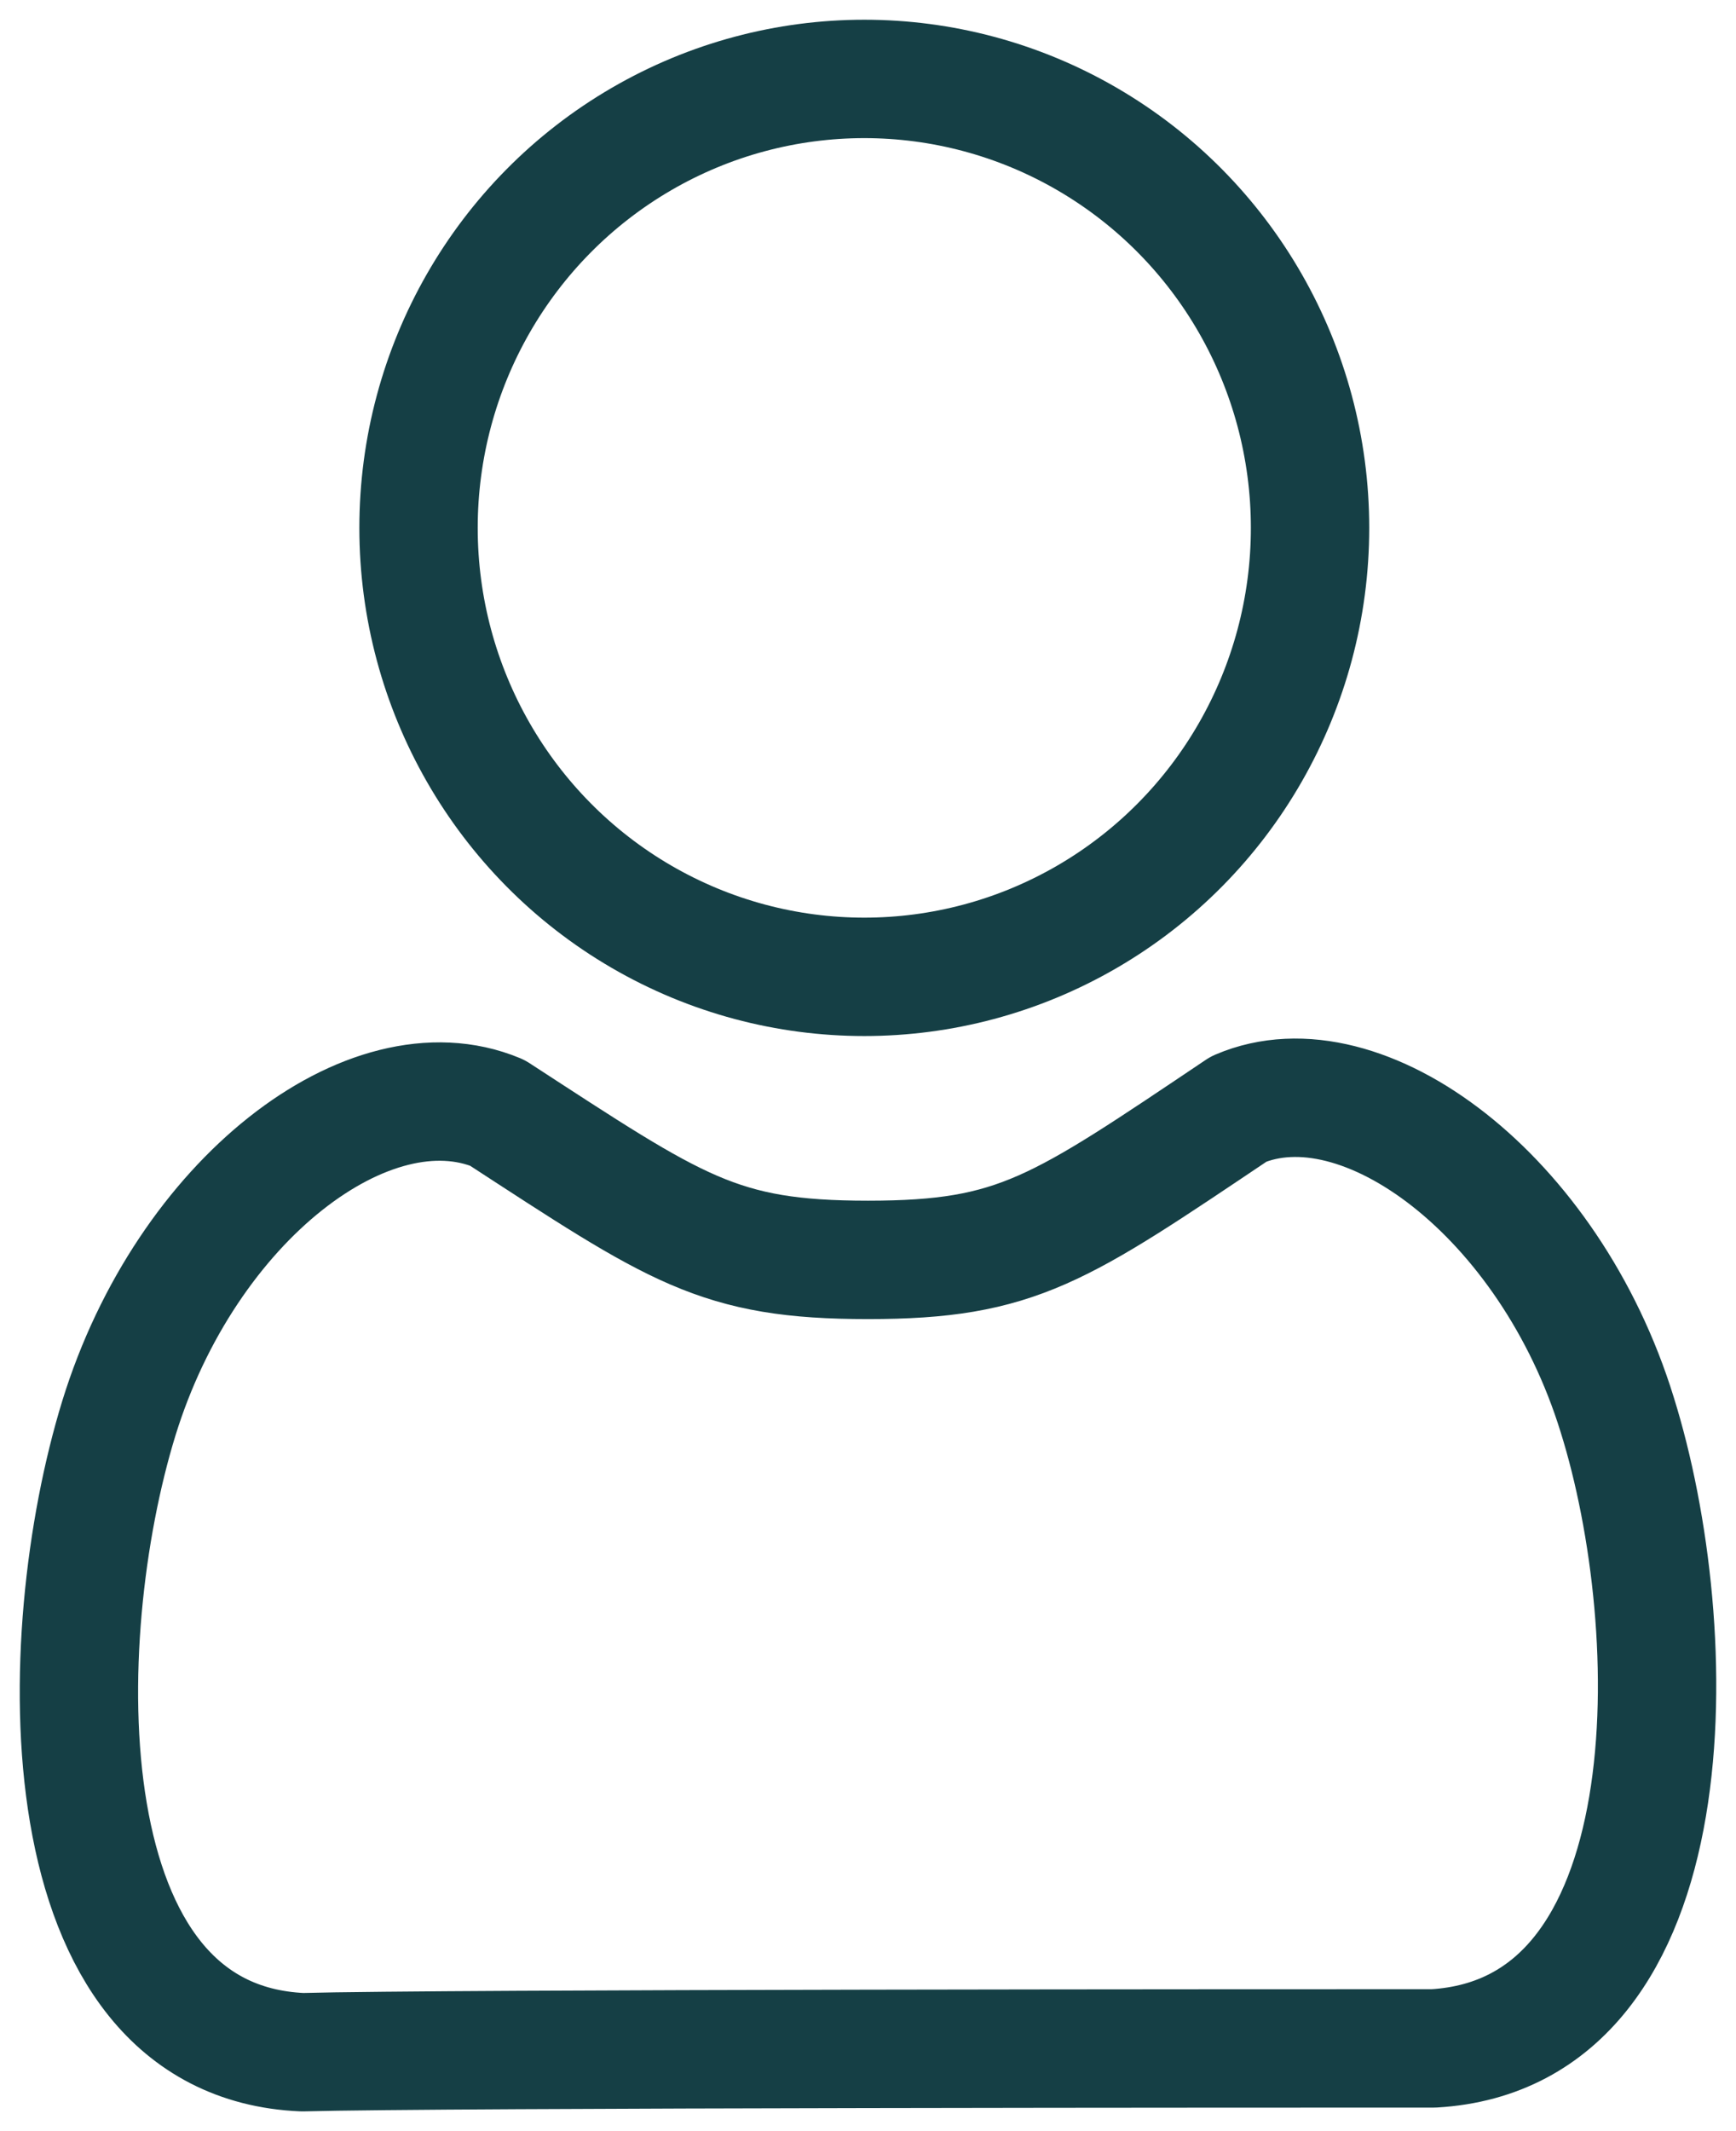 <?xml version="1.0" encoding="UTF-8"?>
<svg width="22px" height="27px" viewBox="0 0 22 27" version="1.1" xmlns="http://www.w3.org/2000/svg" xmlns:xlink="http://www.w3.org/1999/xlink">
    <title>Group 2</title>
    <g id="bank-switching-jounrey---mobile" stroke="none" stroke-width="1" fill="none" fill-rule="evenodd" stroke-linecap="round" stroke-linejoin="round">
        <g id="Group-244" transform="translate(-337, -17)" stroke="#153F45" stroke-width="1.5">
            <g id="Group-2" transform="translate(338, 18)">
                <ellipse id="Oval" cx="9.953" cy="5.688" rx="5.649" ry="5.688"></ellipse>
                <path d="M17.168,24.952 C20.443,24.761 20.348,19.646 19.494,16.922 C18.639,14.149 16.266,12.38 14.699,13.05 C12.421,14.579 11.899,14.962 10,14.962 L10,14.962 C8.101,14.962 7.579,14.579 5.301,13.098 C3.687,12.428 1.361,14.197 0.506,16.969 C-0.348,19.742 -0.443,24.857 2.832,25 C4.588,24.952 15.364,24.952 17.168,24.952 Z" id="Path"></path>
            </g>
        </g>
    </g>
</svg>